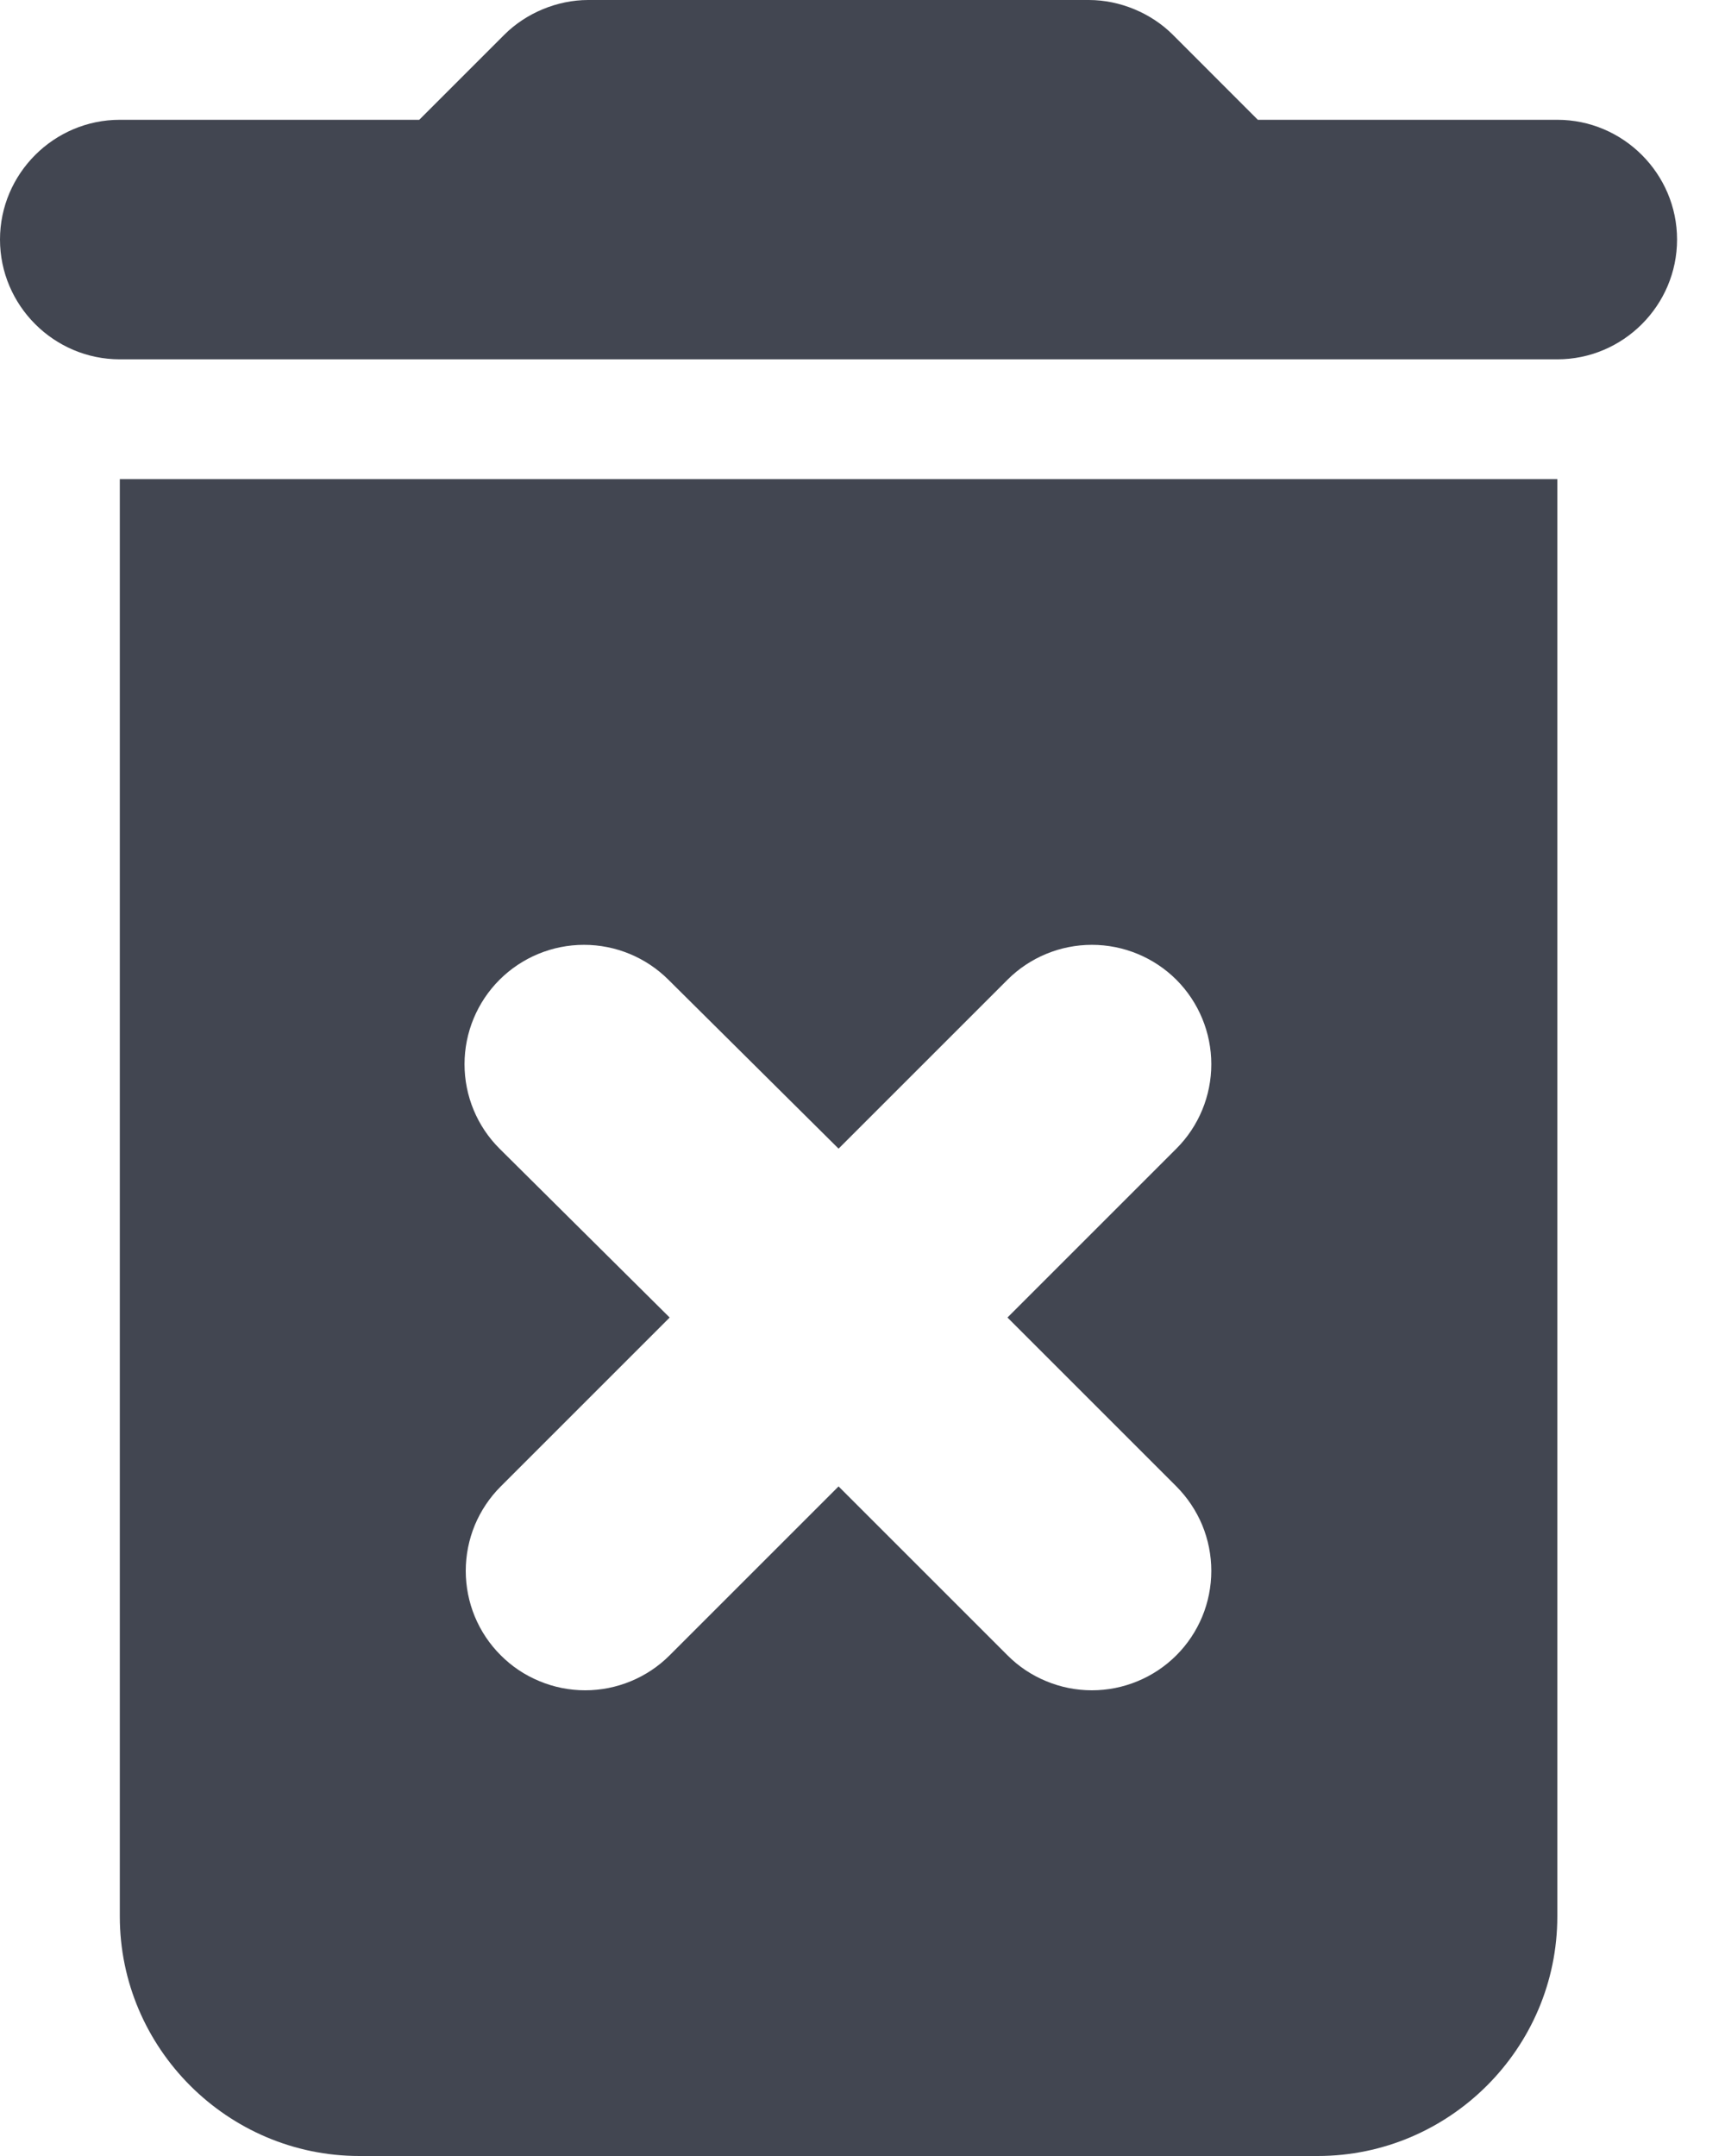 <svg width="24" height="30" viewBox="0 0 24 30" fill="none" xmlns="http://www.w3.org/2000/svg">
<path d="M1.667 26.667C1.667 28.5 3.167 30 5 30H18.333C20.167 30 21.667 28.5 21.667 26.667V6.667H1.667V26.667ZM6.95 15.983C6.638 15.672 6.463 15.249 6.463 14.808C6.463 14.368 6.638 13.945 6.95 13.633C7.262 13.322 7.684 13.147 8.125 13.147C8.566 13.147 8.988 13.322 9.3 13.633L11.667 15.983L14.017 13.633C14.328 13.322 14.751 13.147 15.192 13.147C15.632 13.147 16.055 13.322 16.367 13.633C16.678 13.945 16.853 14.368 16.853 14.808C16.853 15.249 16.678 15.672 16.367 15.983L14.017 18.333L16.367 20.683C16.521 20.838 16.643 21.021 16.727 21.222C16.81 21.424 16.853 21.64 16.853 21.858C16.853 22.076 16.81 22.293 16.727 22.494C16.643 22.696 16.521 22.879 16.367 23.033C16.212 23.188 16.029 23.31 15.828 23.393C15.626 23.477 15.41 23.52 15.192 23.52C14.973 23.52 14.757 23.477 14.556 23.393C14.354 23.31 14.171 23.188 14.017 23.033L11.667 20.683L9.317 23.033C9.162 23.188 8.979 23.31 8.778 23.393C8.576 23.477 8.36 23.52 8.142 23.52C7.923 23.52 7.707 23.477 7.506 23.393C7.304 23.31 7.121 23.188 6.967 23.033C6.812 22.879 6.69 22.696 6.606 22.494C6.523 22.293 6.48 22.076 6.48 21.858C6.48 21.64 6.523 21.424 6.606 21.222C6.69 21.021 6.812 20.838 6.967 20.683L9.317 18.333L6.95 15.983ZM21.667 1.667H17.5L16.317 0.483C16.017 0.183 15.583 0 15.15 0H8.183C7.75 0 7.317 0.183 7.017 0.483L5.833 1.667H1.667C0.75 1.667 0 2.417 0 3.333C0 4.25 0.75 5 1.667 5H21.667C22.583 5 23.333 4.25 23.333 3.333C23.333 2.417 22.583 1.667 21.667 1.667Z" fill="#424651"/>
</svg>
